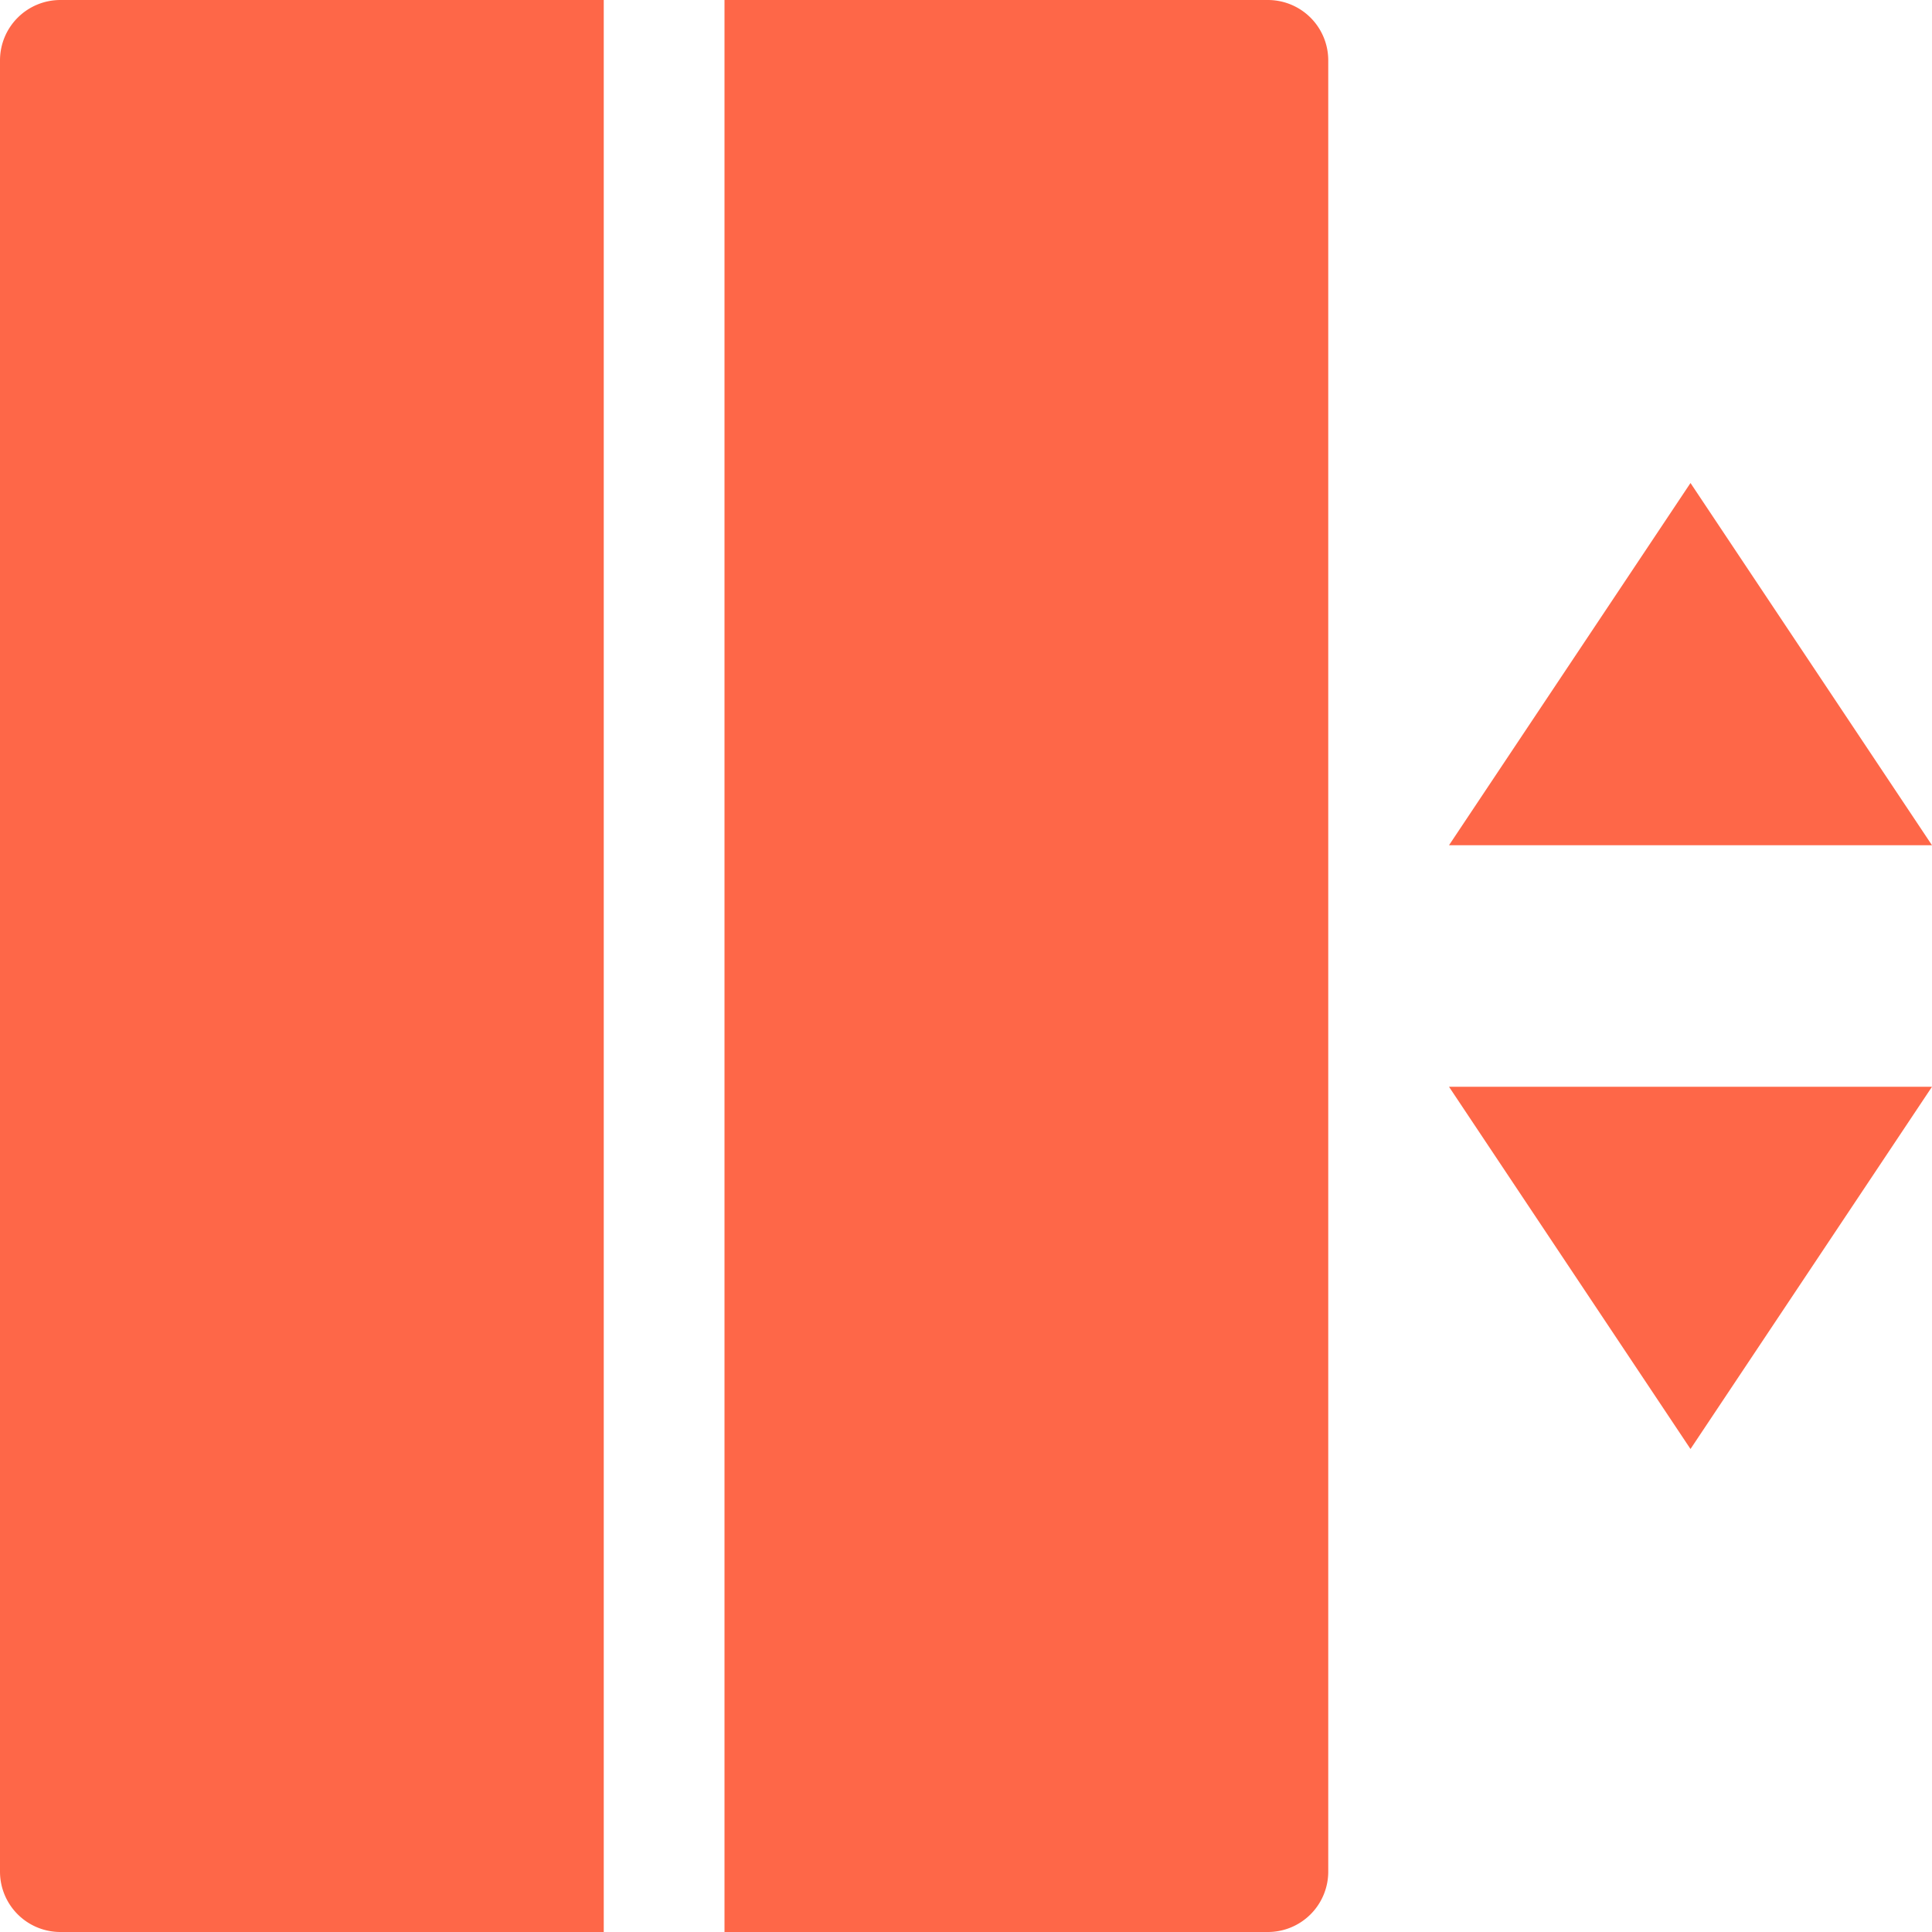 <svg fill="none" xmlns="http://www.w3.org/2000/svg" viewBox="0 0 32 32"><path d="M24 14h8l-4-6-4 6zM24 18h8l-4 6-4-6zM1 0h9v32H1a1 1 0 01-1-1V1a1 1 0 011-1zM12 0h9a1 1 0 011 1v30a1 1 0 01-1 1h-9V0z" fill="#FE6748"/></svg>
